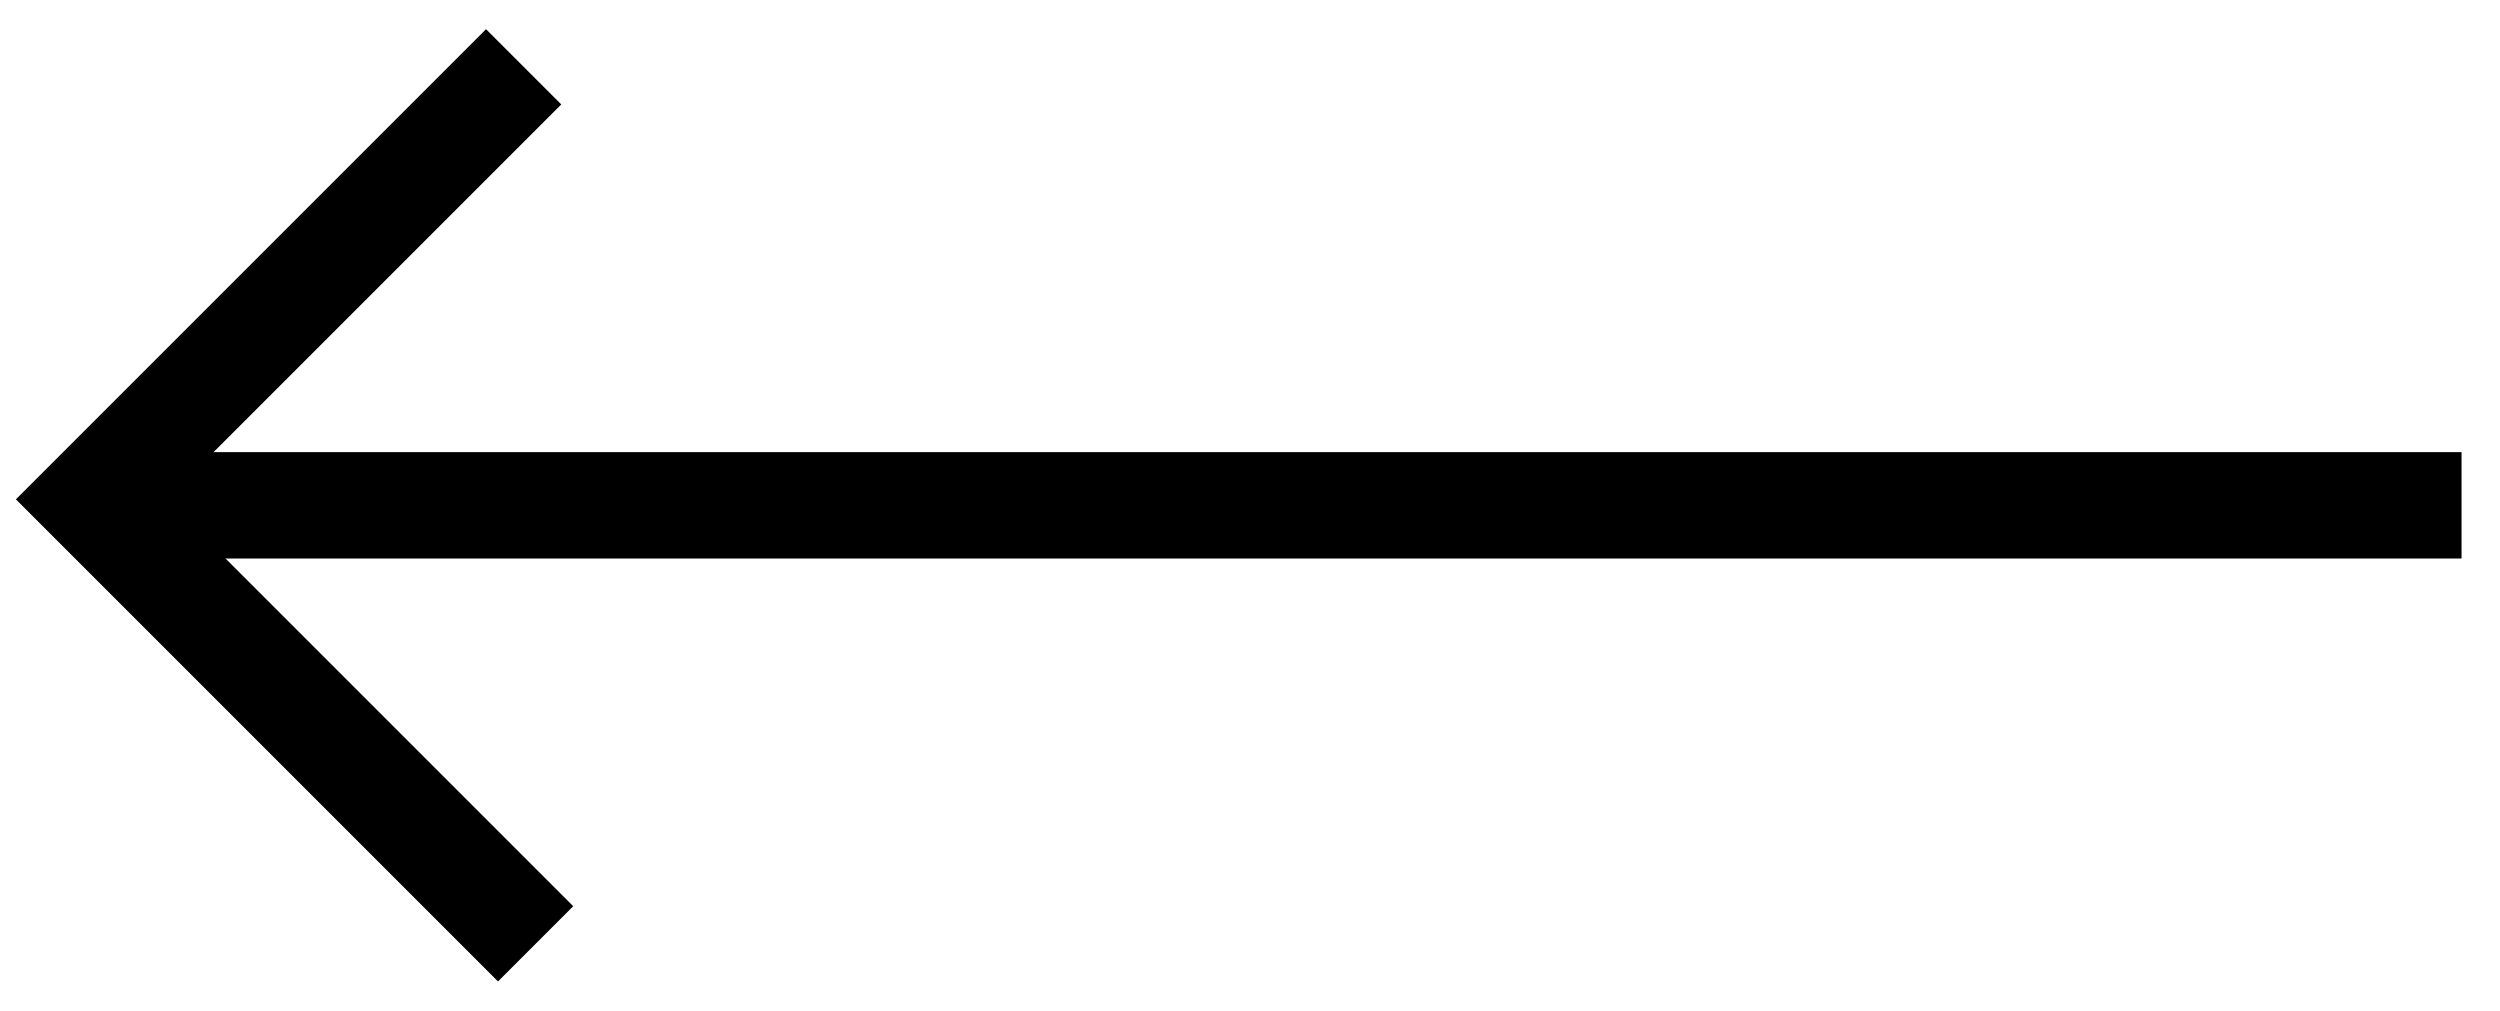 <?xml version="1.0" encoding="UTF-8"?>
<svg width="47px" height="19px" viewBox="0 0 47 19" version="1.1" xmlns="http://www.w3.org/2000/svg" xmlns:xlink="http://www.w3.org/1999/xlink">
    <!-- Generator: Sketch 52.6 (67491) - http://www.bohemiancoding.com/sketch -->
    <title>Group 6 Copy 5</title>
    <desc>Created with Sketch.</desc>
    <g id="Page-1" stroke="none" stroke-width="1" fill="none" fill-rule="evenodd" stroke-linecap="square">
        <g id="F-D-index" transform="translate(-1145, -2504)" stroke="#000000" stroke-width="2">
            <g id="Group-11" transform="translate(0, 906)">
                <g id="Group-103-Copy-2" transform="translate(67, 1574)">
                    <g id="skroll-copy" transform="translate(1079, 25)">
                        <g id="Group-6-Copy-5" transform="translate(22.5, 8.5) scale(-1, 1) translate(-22.5, -8.5) ">
                            <polyline id="Path-2-Copy" transform="translate(36.75, 8.5) rotate(-315) translate(-36.75, -8.5) " points="31.5 3.091 42 3.091 42 13.909"></polyline>
                            <path d="M42.75,8.5 L0.723,8.5" id="Line-2"></path>
                        </g>
                    </g>
                </g>
            </g>
        </g>
    </g>
</svg>